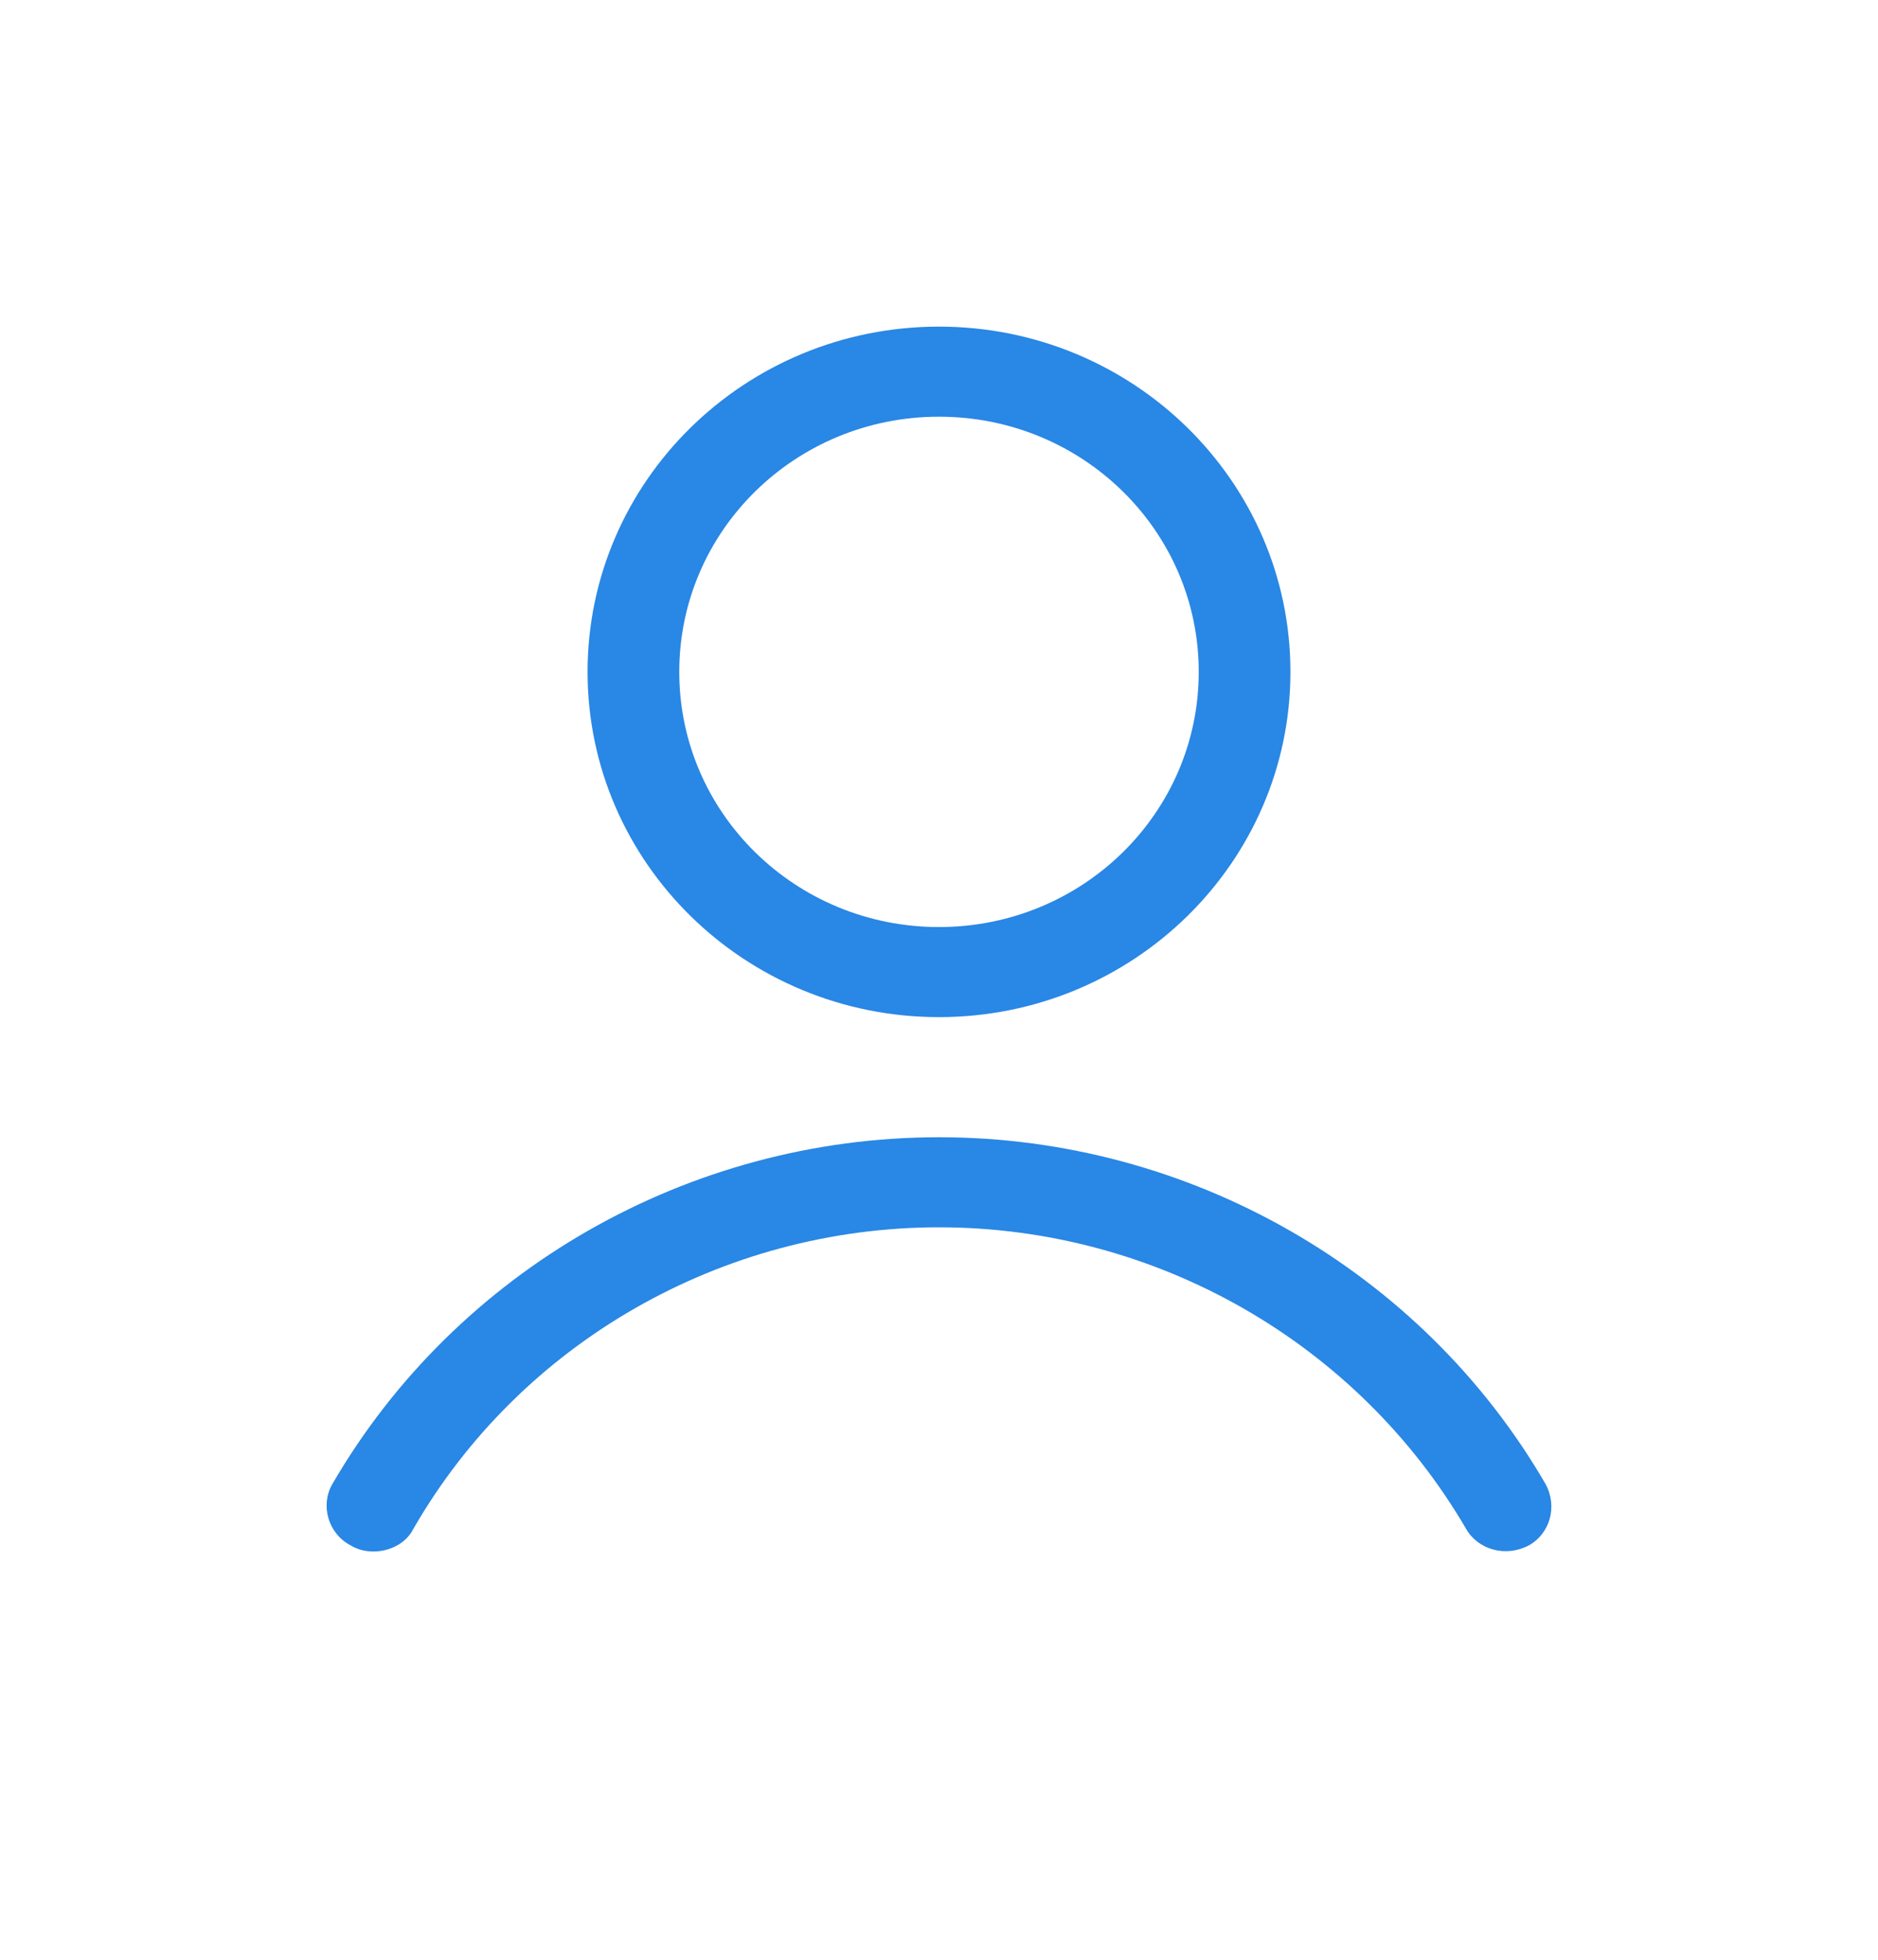 <svg width="23" height="24" viewBox="0 0 23 24" fill="none" xmlns="http://www.w3.org/2000/svg">
<path d="M11.5 4C9.123 4 7.196 5.893 7.196 8.228C7.196 10.562 9.123 12.456 11.5 12.456C13.876 12.456 15.804 10.562 15.804 8.228C15.804 5.893 13.876 4 11.5 4ZM11.5 5.103C13.259 5.103 14.681 6.5 14.681 8.228C14.681 9.956 13.259 11.353 11.5 11.353C9.741 11.353 8.319 9.956 8.319 8.228C8.319 6.5 9.741 5.103 11.5 5.103ZM11.5 13.927C8.431 13.927 5.587 15.562 4.071 18.173C3.921 18.43 4.015 18.779 4.295 18.926C4.389 18.982 4.482 19 4.576 19C4.763 19 4.969 18.908 5.062 18.724C6.372 16.445 8.842 15.03 11.5 15.03C14.157 15.03 16.627 16.445 17.956 18.724C18.105 18.982 18.442 19.073 18.723 18.926C18.985 18.779 19.078 18.448 18.928 18.173C17.413 15.562 14.569 13.927 11.5 13.927Z" fill="#2987E5"/>
</svg>
